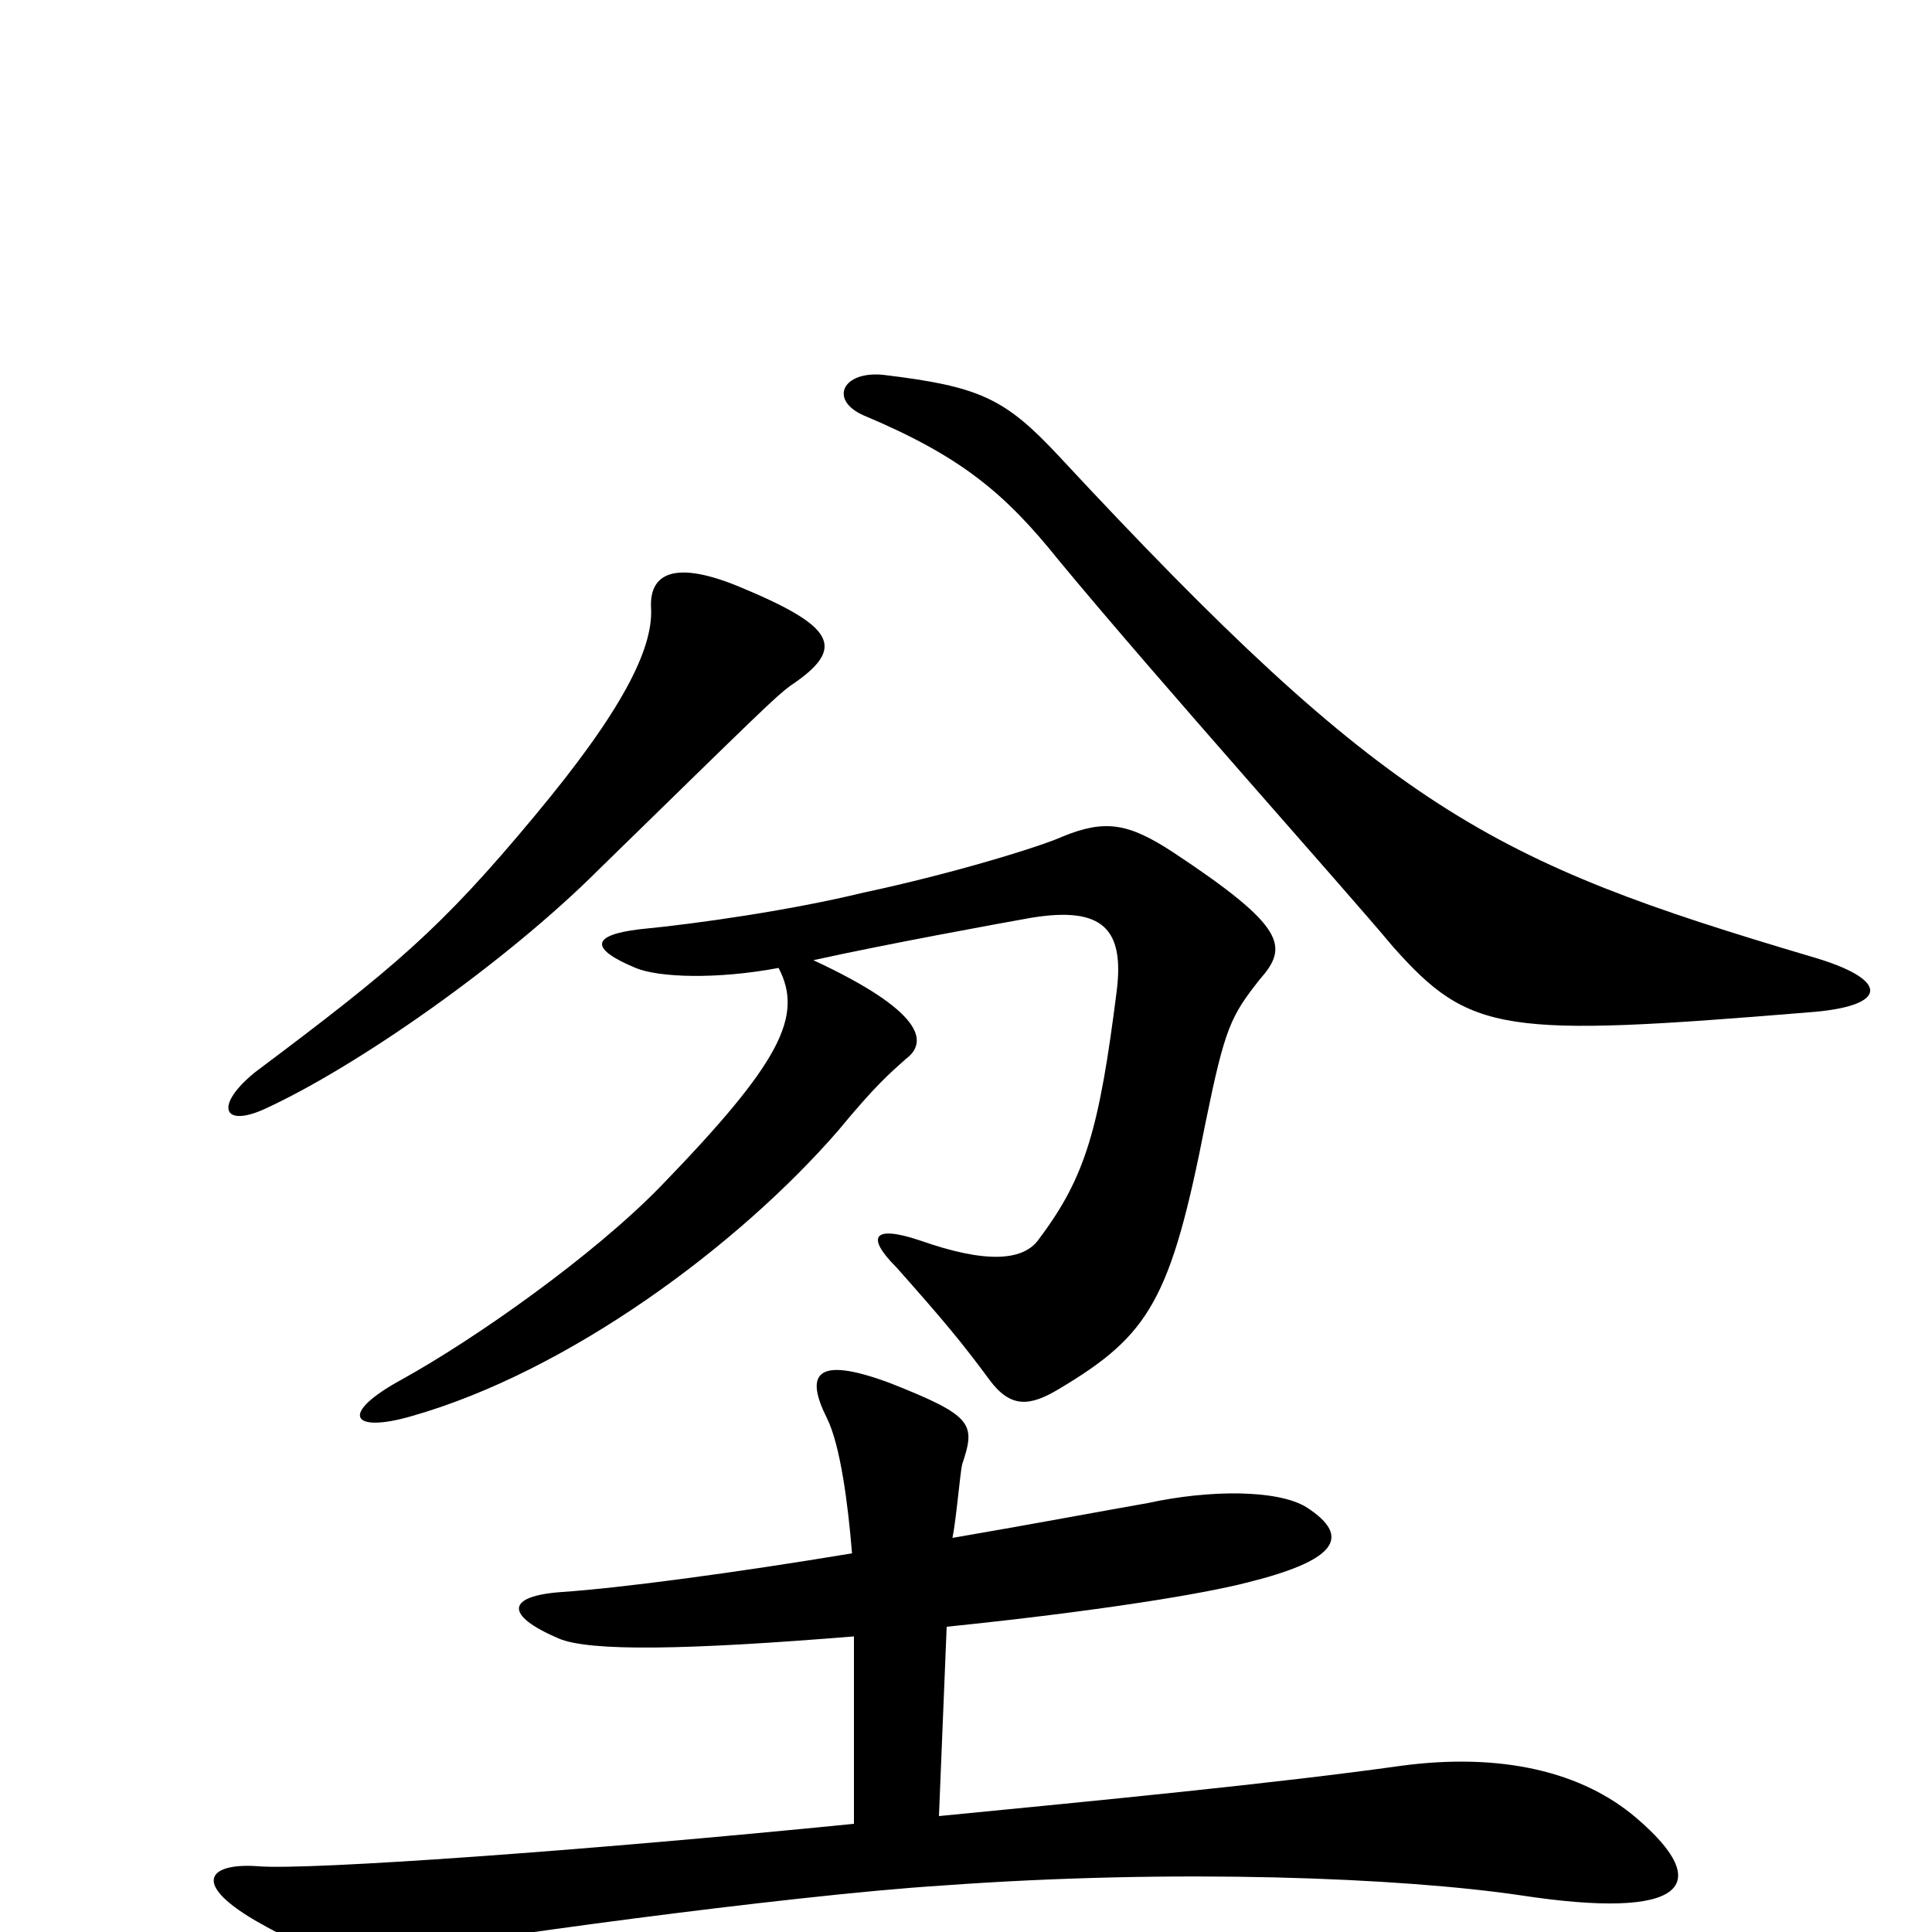 <svg xmlns="http://www.w3.org/2000/svg" viewBox="0 -1000 1000 1000">
	<path fill="#000000" d="M937 -505C772 -554 719 -580 548 -764C520 -794 507 -800 457 -806C436 -808 429 -793 447 -785C497 -764 520 -745 548 -710C601 -646 696 -540 721 -510C761 -465 778 -463 936 -476C978 -479 979 -493 937 -505ZM409 -645C439 -665 432 -676 381 -697C346 -711 336 -701 337 -685C338 -664 322 -632 277 -578C228 -519 204 -499 132 -445C111 -428 115 -416 137 -426C185 -448 262 -502 310 -550C395 -633 401 -639 409 -645ZM652 -493C667 -510 666 -520 607 -559C584 -574 572 -576 550 -567C539 -562 494 -548 447 -538C410 -529 362 -522 331 -519C306 -516 305 -509 329 -499C341 -494 371 -493 403 -499C416 -474 404 -450 342 -386C307 -350 246 -307 208 -286C175 -268 182 -258 213 -267C294 -290 382 -355 434 -415C453 -438 460 -444 469 -452C481 -461 477 -477 421 -503C457 -511 517 -522 534 -525C571 -531 582 -519 578 -487C569 -416 562 -391 538 -359C530 -347 510 -346 476 -358C452 -366 448 -360 464 -344C488 -317 498 -305 512 -286C523 -271 533 -272 548 -281C595 -309 606 -327 624 -419C634 -468 637 -474 652 -493ZM847 -59C819 -83 777 -93 725 -86C661 -77 568 -68 486 -60L490 -158C568 -166 623 -175 646 -181C690 -192 701 -204 676 -220C661 -229 626 -229 594 -222C571 -218 534 -211 493 -204C495 -214 497 -238 498 -242C505 -263 504 -267 461 -284C421 -299 417 -288 428 -266C435 -252 439 -221 441 -196C381 -186 321 -178 291 -176C262 -174 261 -164 289 -152C305 -145 356 -146 442 -153V-56C302 -42 161 -32 134 -34C109 -36 98 -26 132 -6C167 14 183 17 208 11C233 5 408 -19 487 -24C610 -33 726 -28 787 -19C872 -6 888 -24 847 -59Z"/>
</svg>